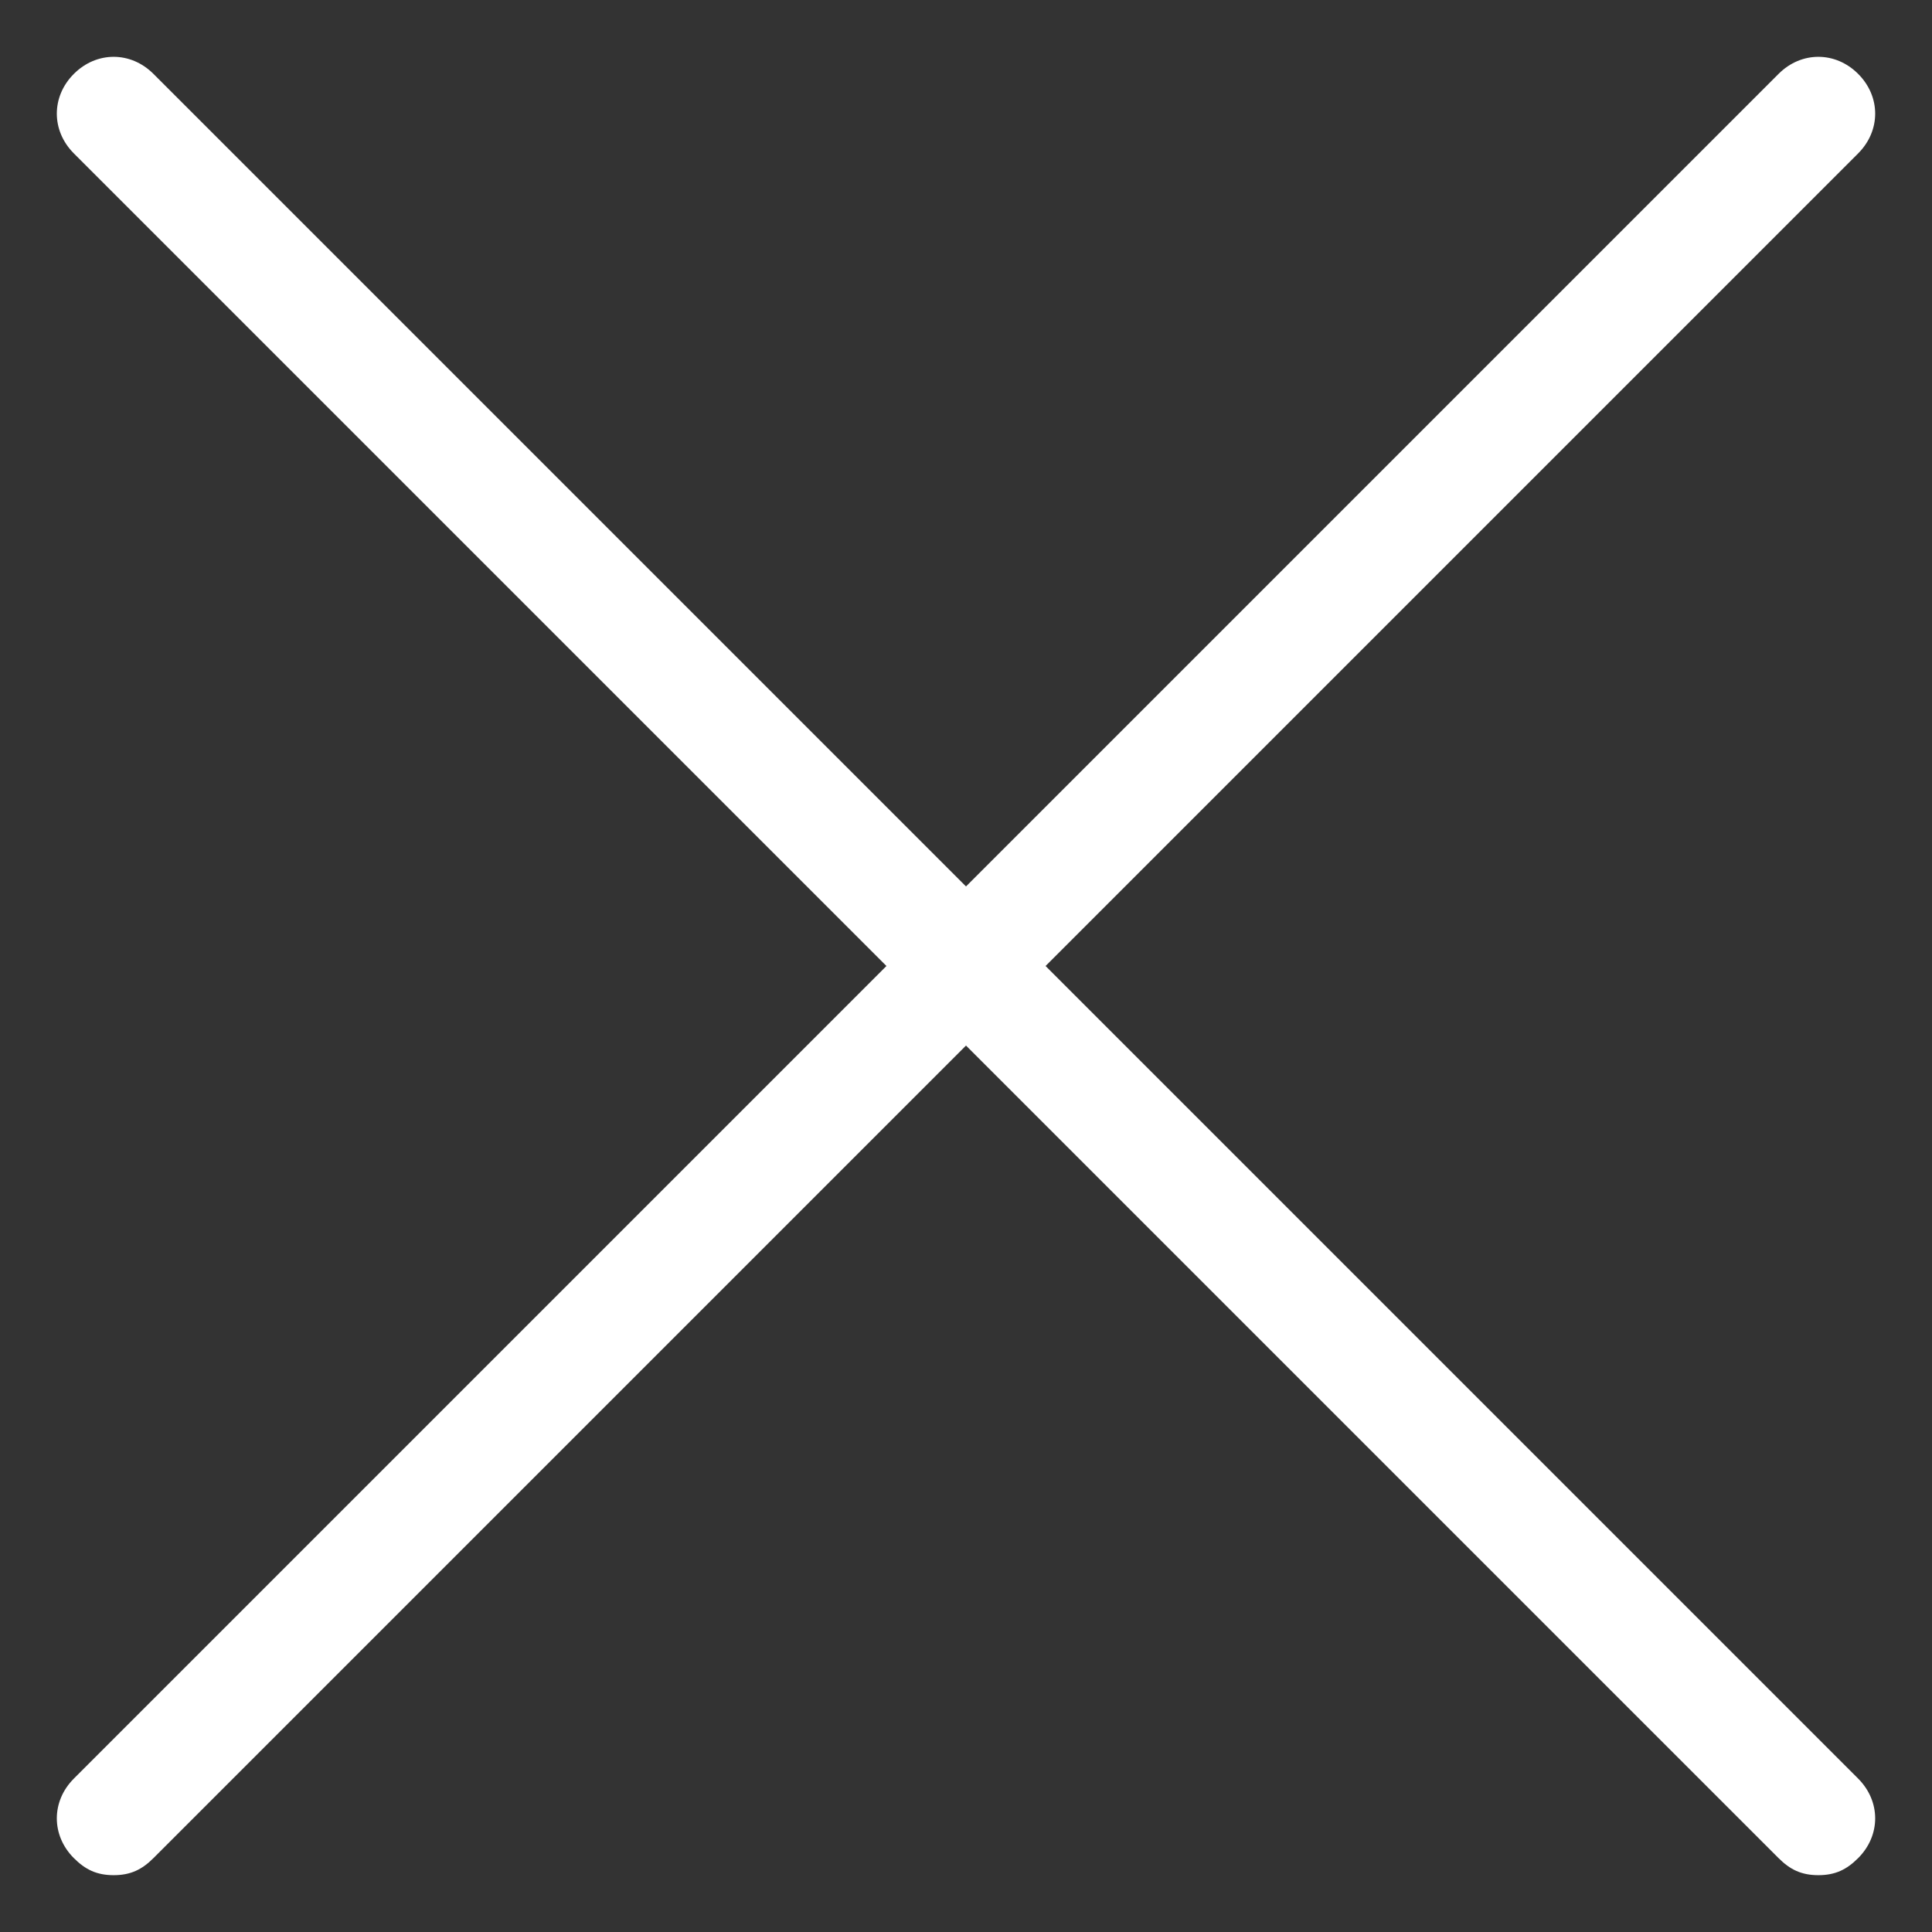 <?xml version="1.0" encoding="utf-8"?>
<!-- Generator: Adobe Illustrator 21.0.0, SVG Export Plug-In . SVG Version: 6.00 Build 0)  -->
<svg version="1.1" id="Layer_1" xmlns="http://www.w3.org/2000/svg" xmlns:xlink="http://www.w3.org/1999/xlink" x="0px" y="0px"
	 viewBox="0 0 34 34" style="enable-background:new 0 0 34 34;" xml:space="preserve">
<rect x="0" y="0" width="34" height="34" fill="#333333" stroke="none"/>
<style type="text/css">
	.st0{fill:#383838;}
	.st1{fill:#FFFFFF;}
</style>
<g>
	<path class="st1" d="M32,33c-0.3,0-0.5-0.1-0.7-0.3l-30-30c-0.4-0.4-0.4-1,0-1.4s1-0.4,1.4,0l30,30c0.4,0.4,0.4,1,0,1.4
		C32.5,32.9,32.3,33,32,33z"/>
	<path class="st1" d="M2,33c-0.3,0-0.5-0.1-0.7-0.3c-0.4-0.4-0.4-1,0-1.4l30-30c0.4-0.4,1-0.4,1.4,0s0.4,1,0,1.4l-30,30
		C2.5,32.9,2.3,33,2,33z"/>
</g>
</svg>
